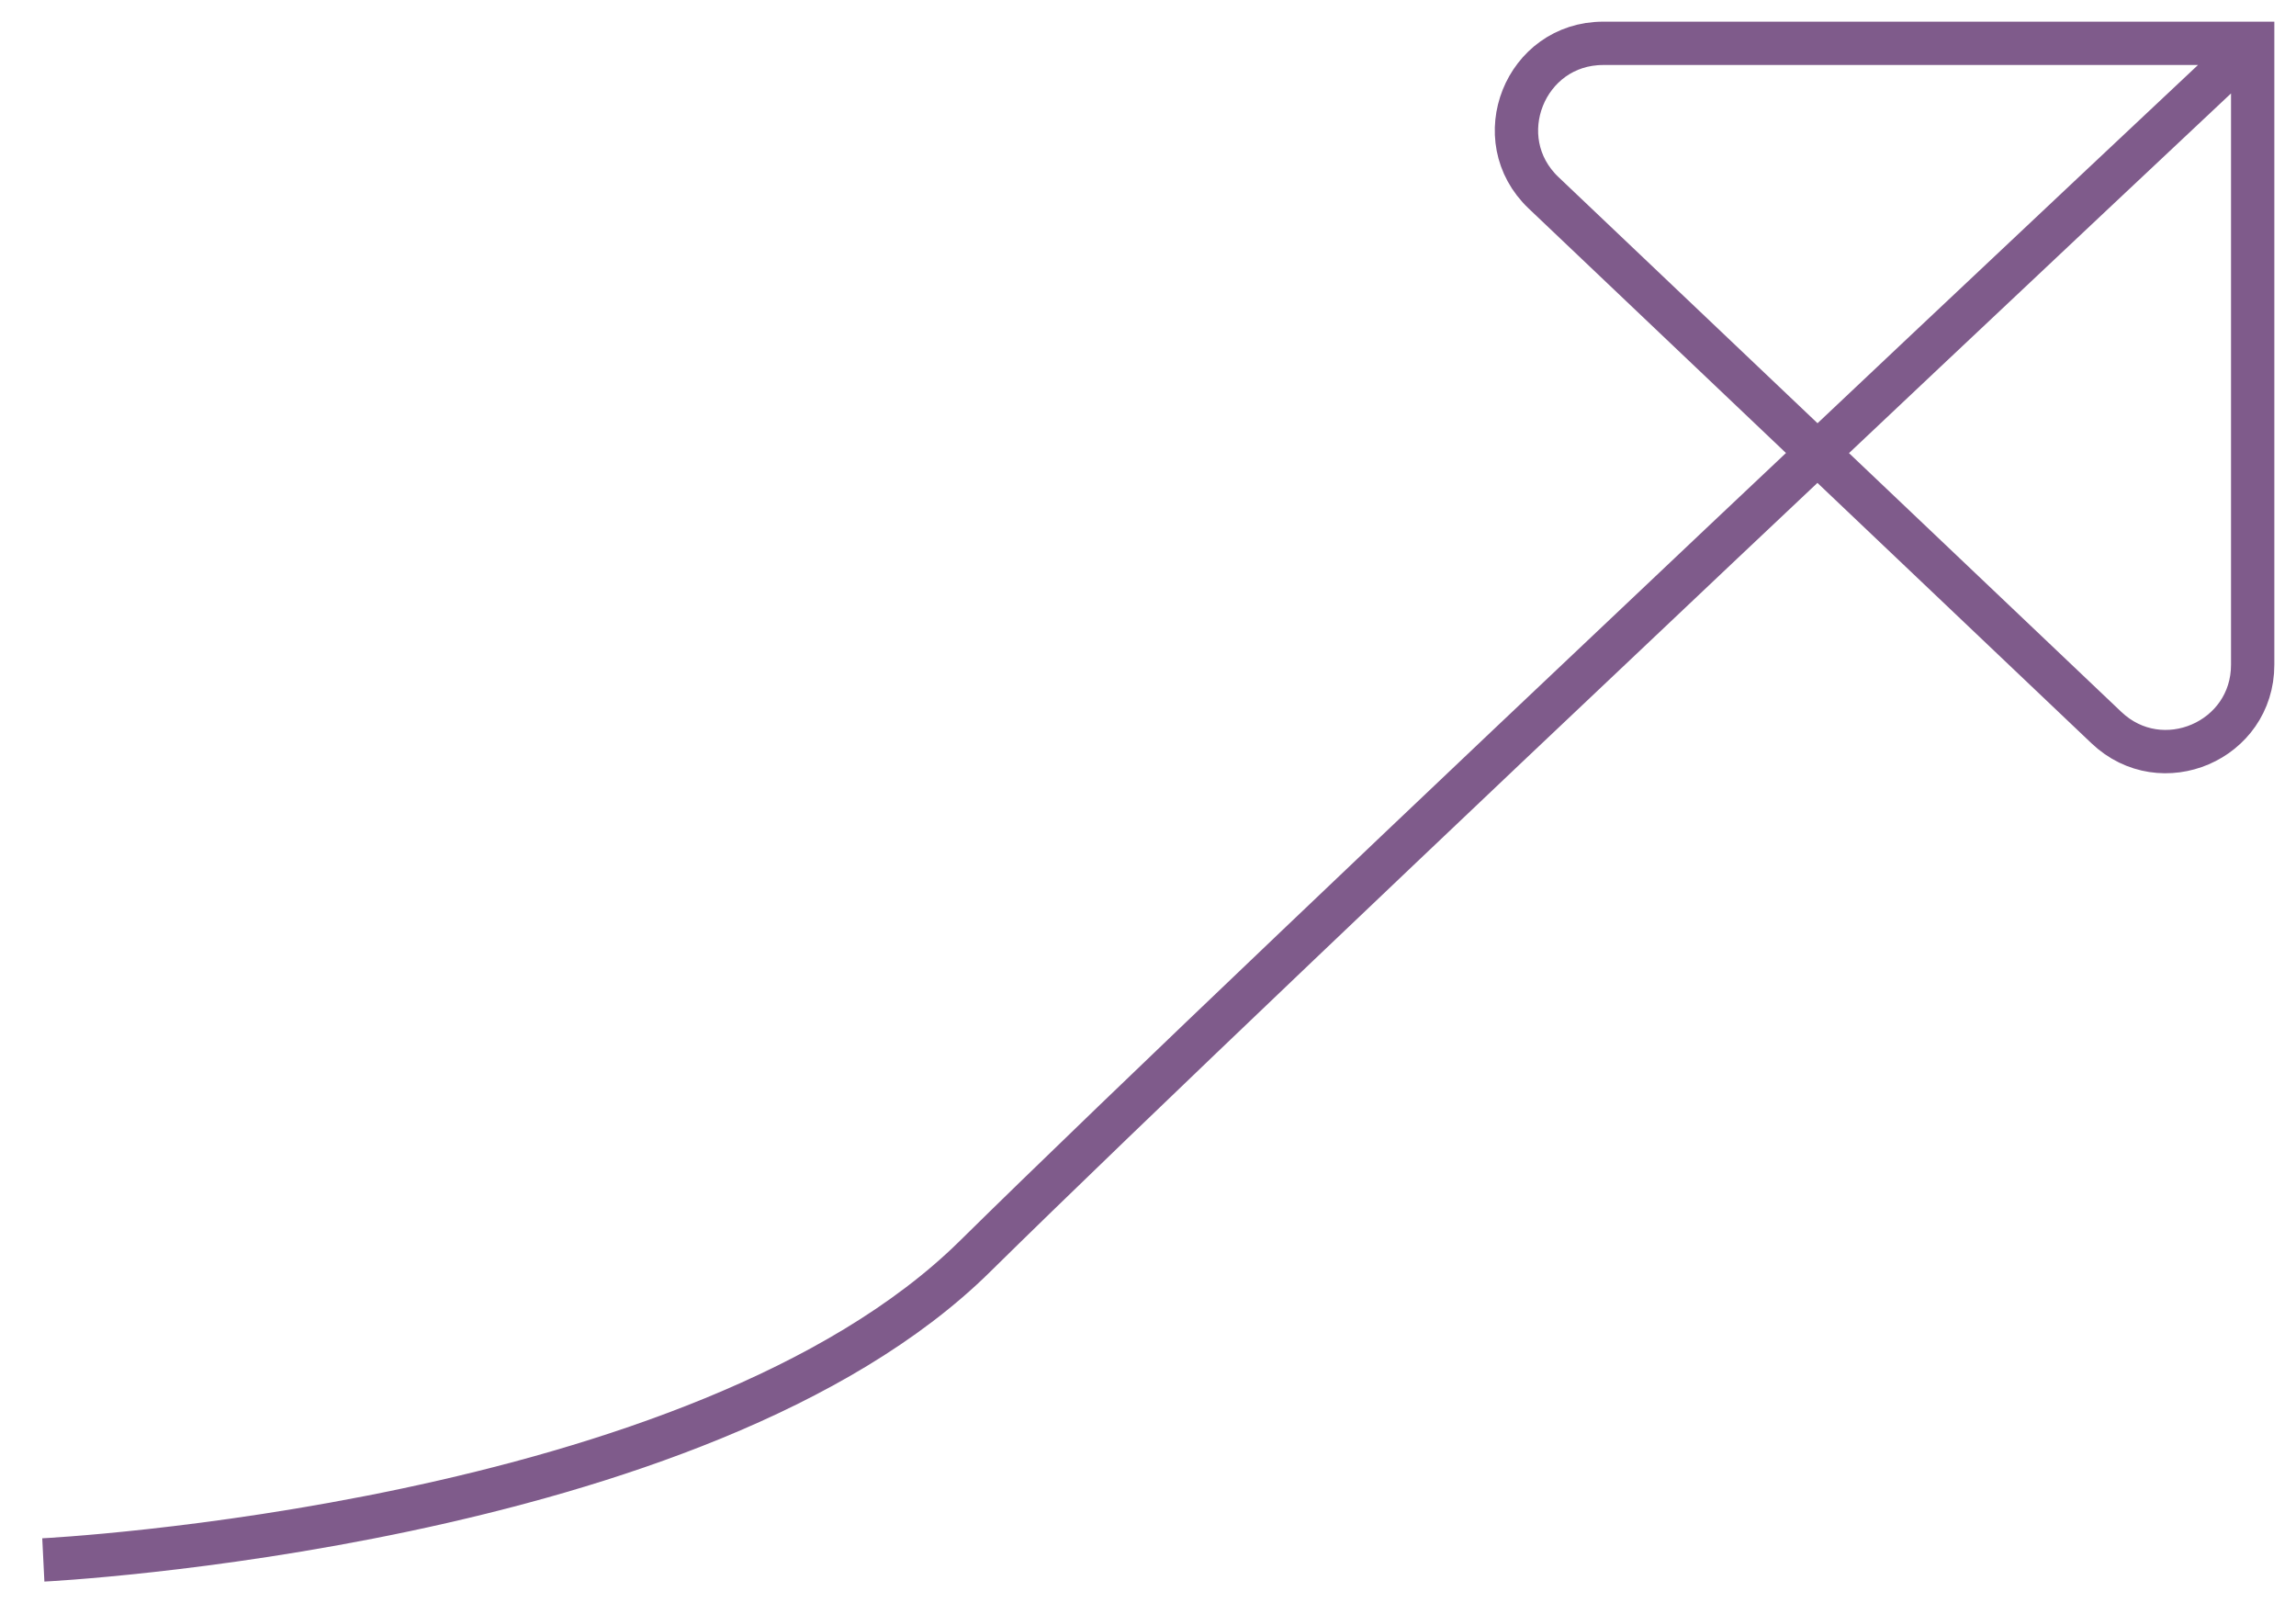 <svg width="53" height="37" viewBox="0 0 53 37" fill="none" xmlns="http://www.w3.org/2000/svg">
<path d="M1 36C1 36 16.157 35.251 22.5 29C29.233 22.364 52 1 52 1M52 1H37.009C35.202 1 34.322 3.206 35.632 4.45L48.623 16.791C49.897 18.002 52 17.099 52 15.341V1Z" stroke="#7F5B8B"/>
</svg>
